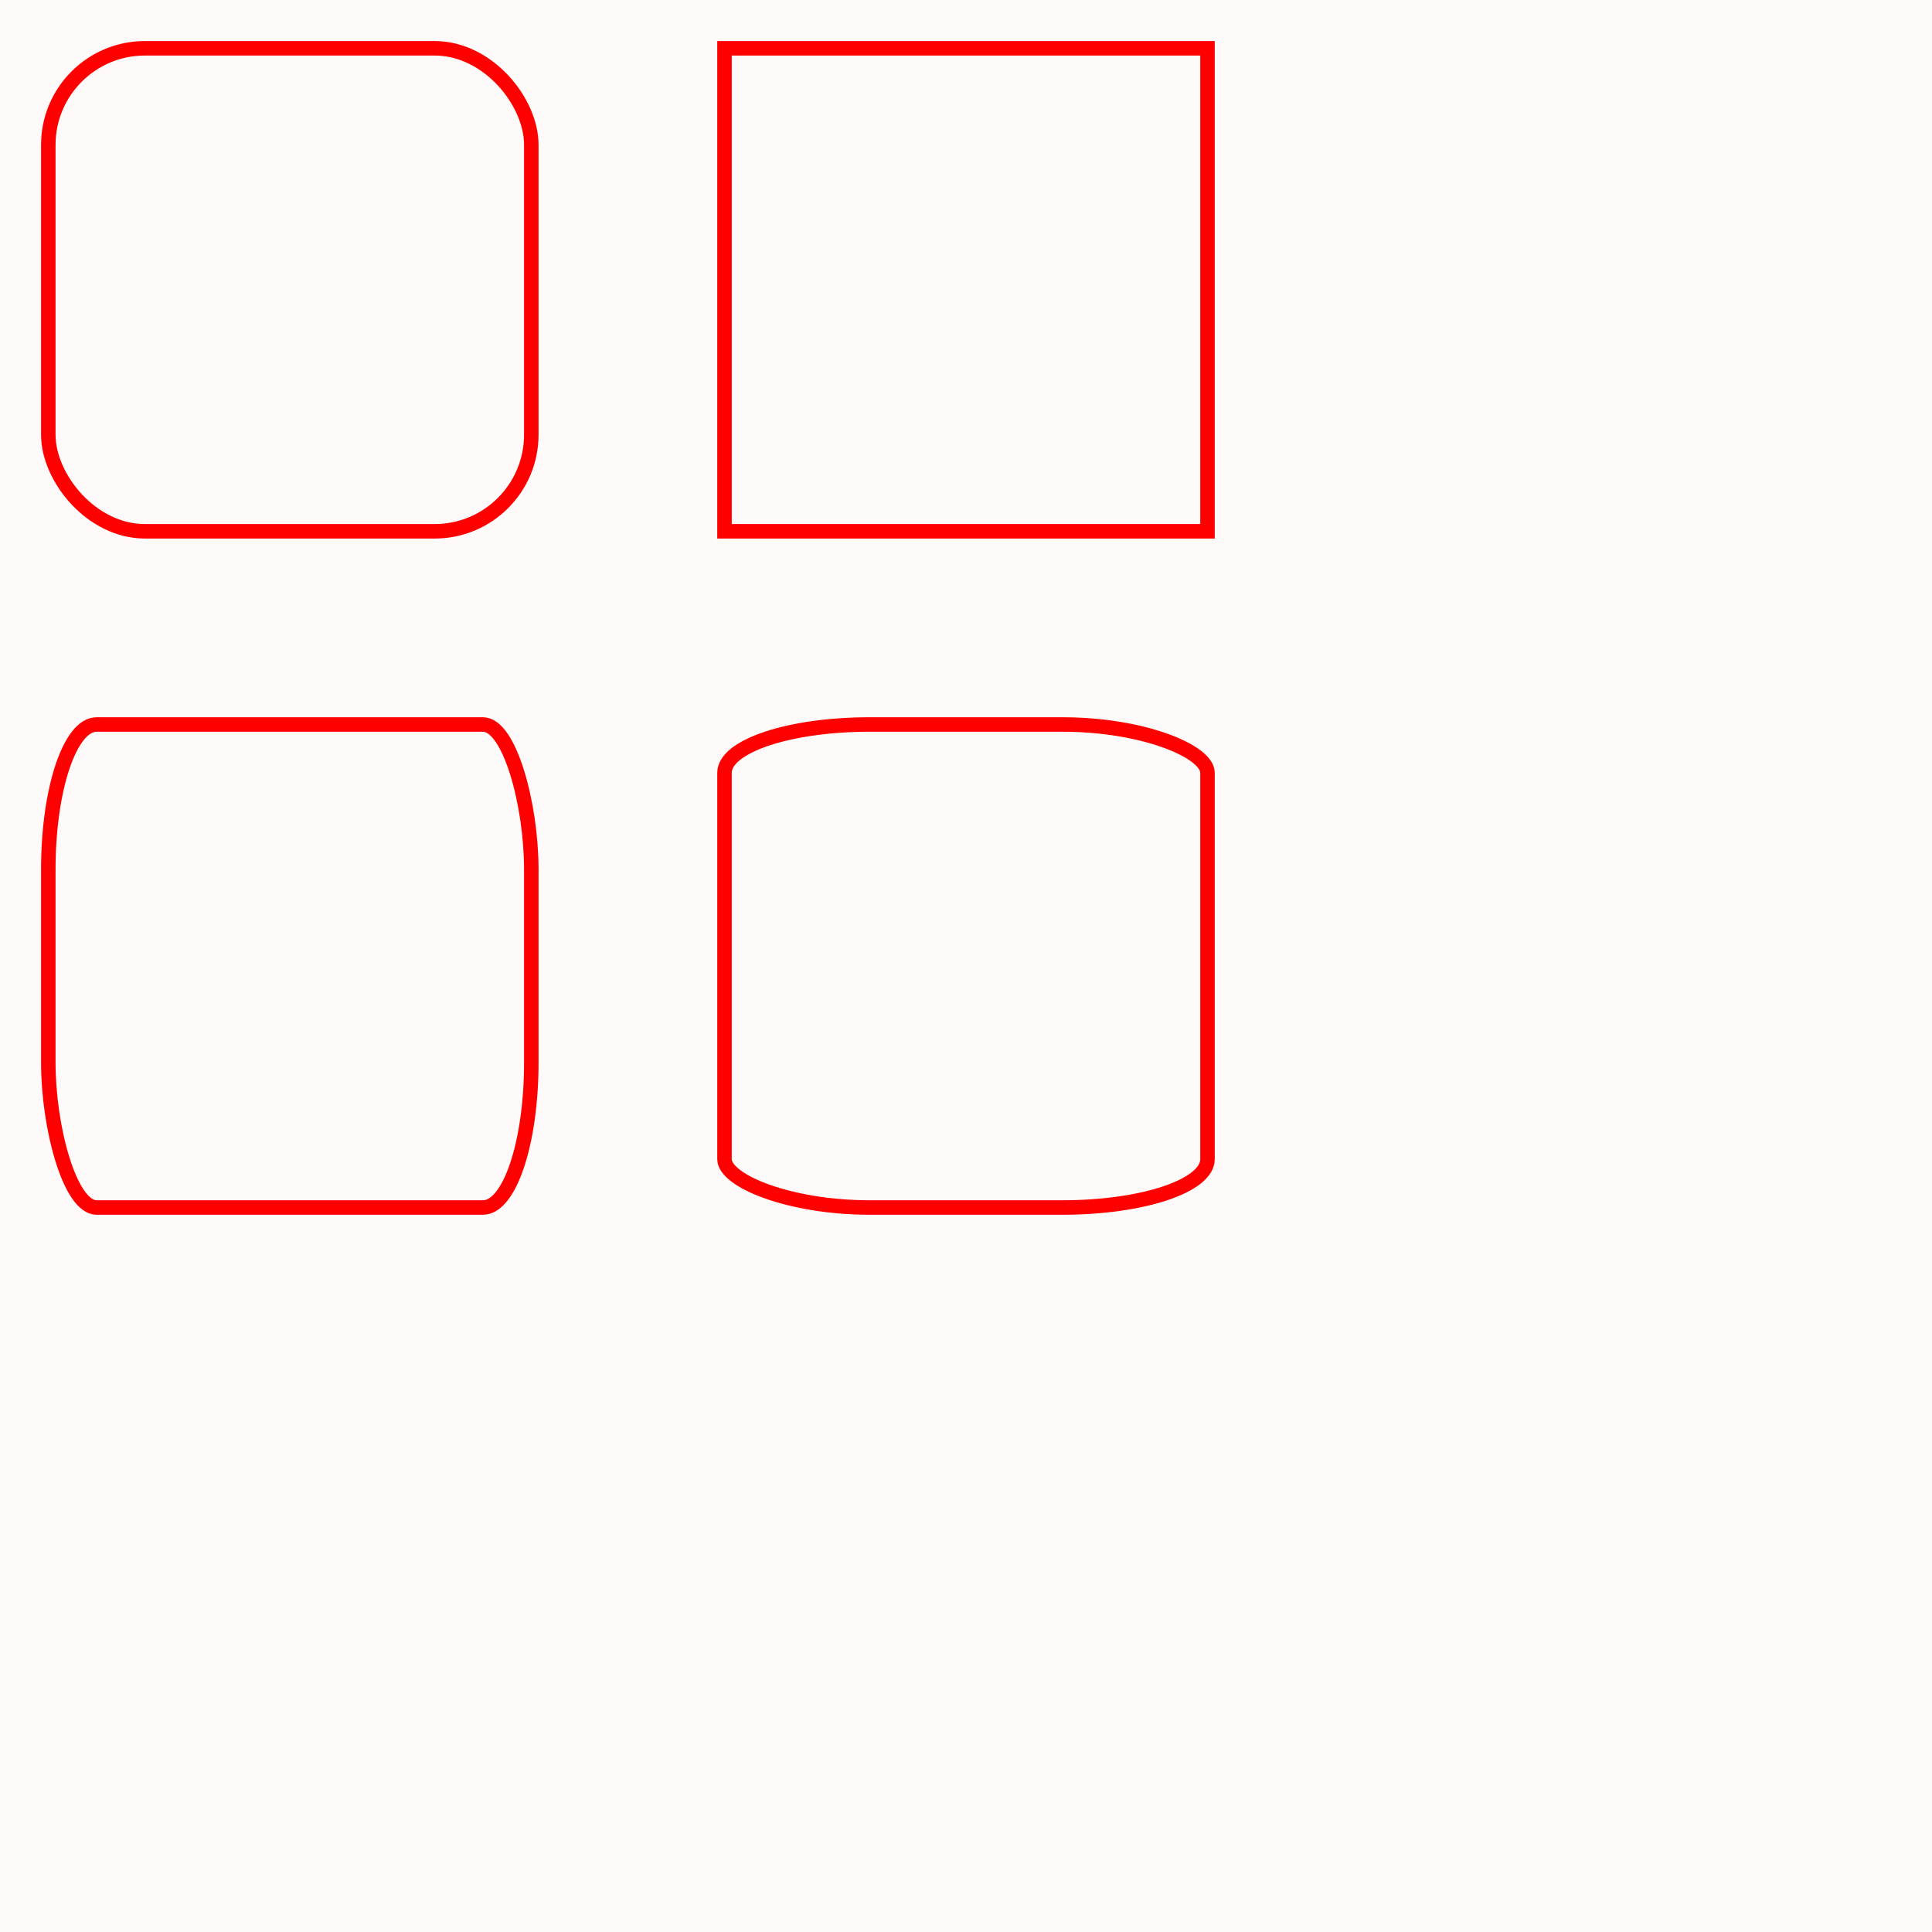 <?xml version="1.0" encoding="utf-8"?>
<svg version="1.1" xmlns="http://www.w3.org/2000/svg" xmlns:xlink="http://www.w3.org/1999/xlink" viewBox="0 0 400 400">
	
 	<rect width="400" height="400" fill="snow" />
 
	<rect x="10" y="10" width="100" height="100" rx="20" ry="20" fill="none" stroke-width="3" stroke="red" />

	<rect x="150" y="10" width="100" height="100" fill="none" stroke-width="3" stroke="red" />

	<rect x="10" y="150" width="100" height="100" rx="10" ry="30" fill="none" stroke-width="3" stroke="red" />
	
	<rect x="150" y="150" width="100" height="100" rx="30" ry="10" fill="none" stroke-width="3" stroke="red" />
	
	
</svg>
